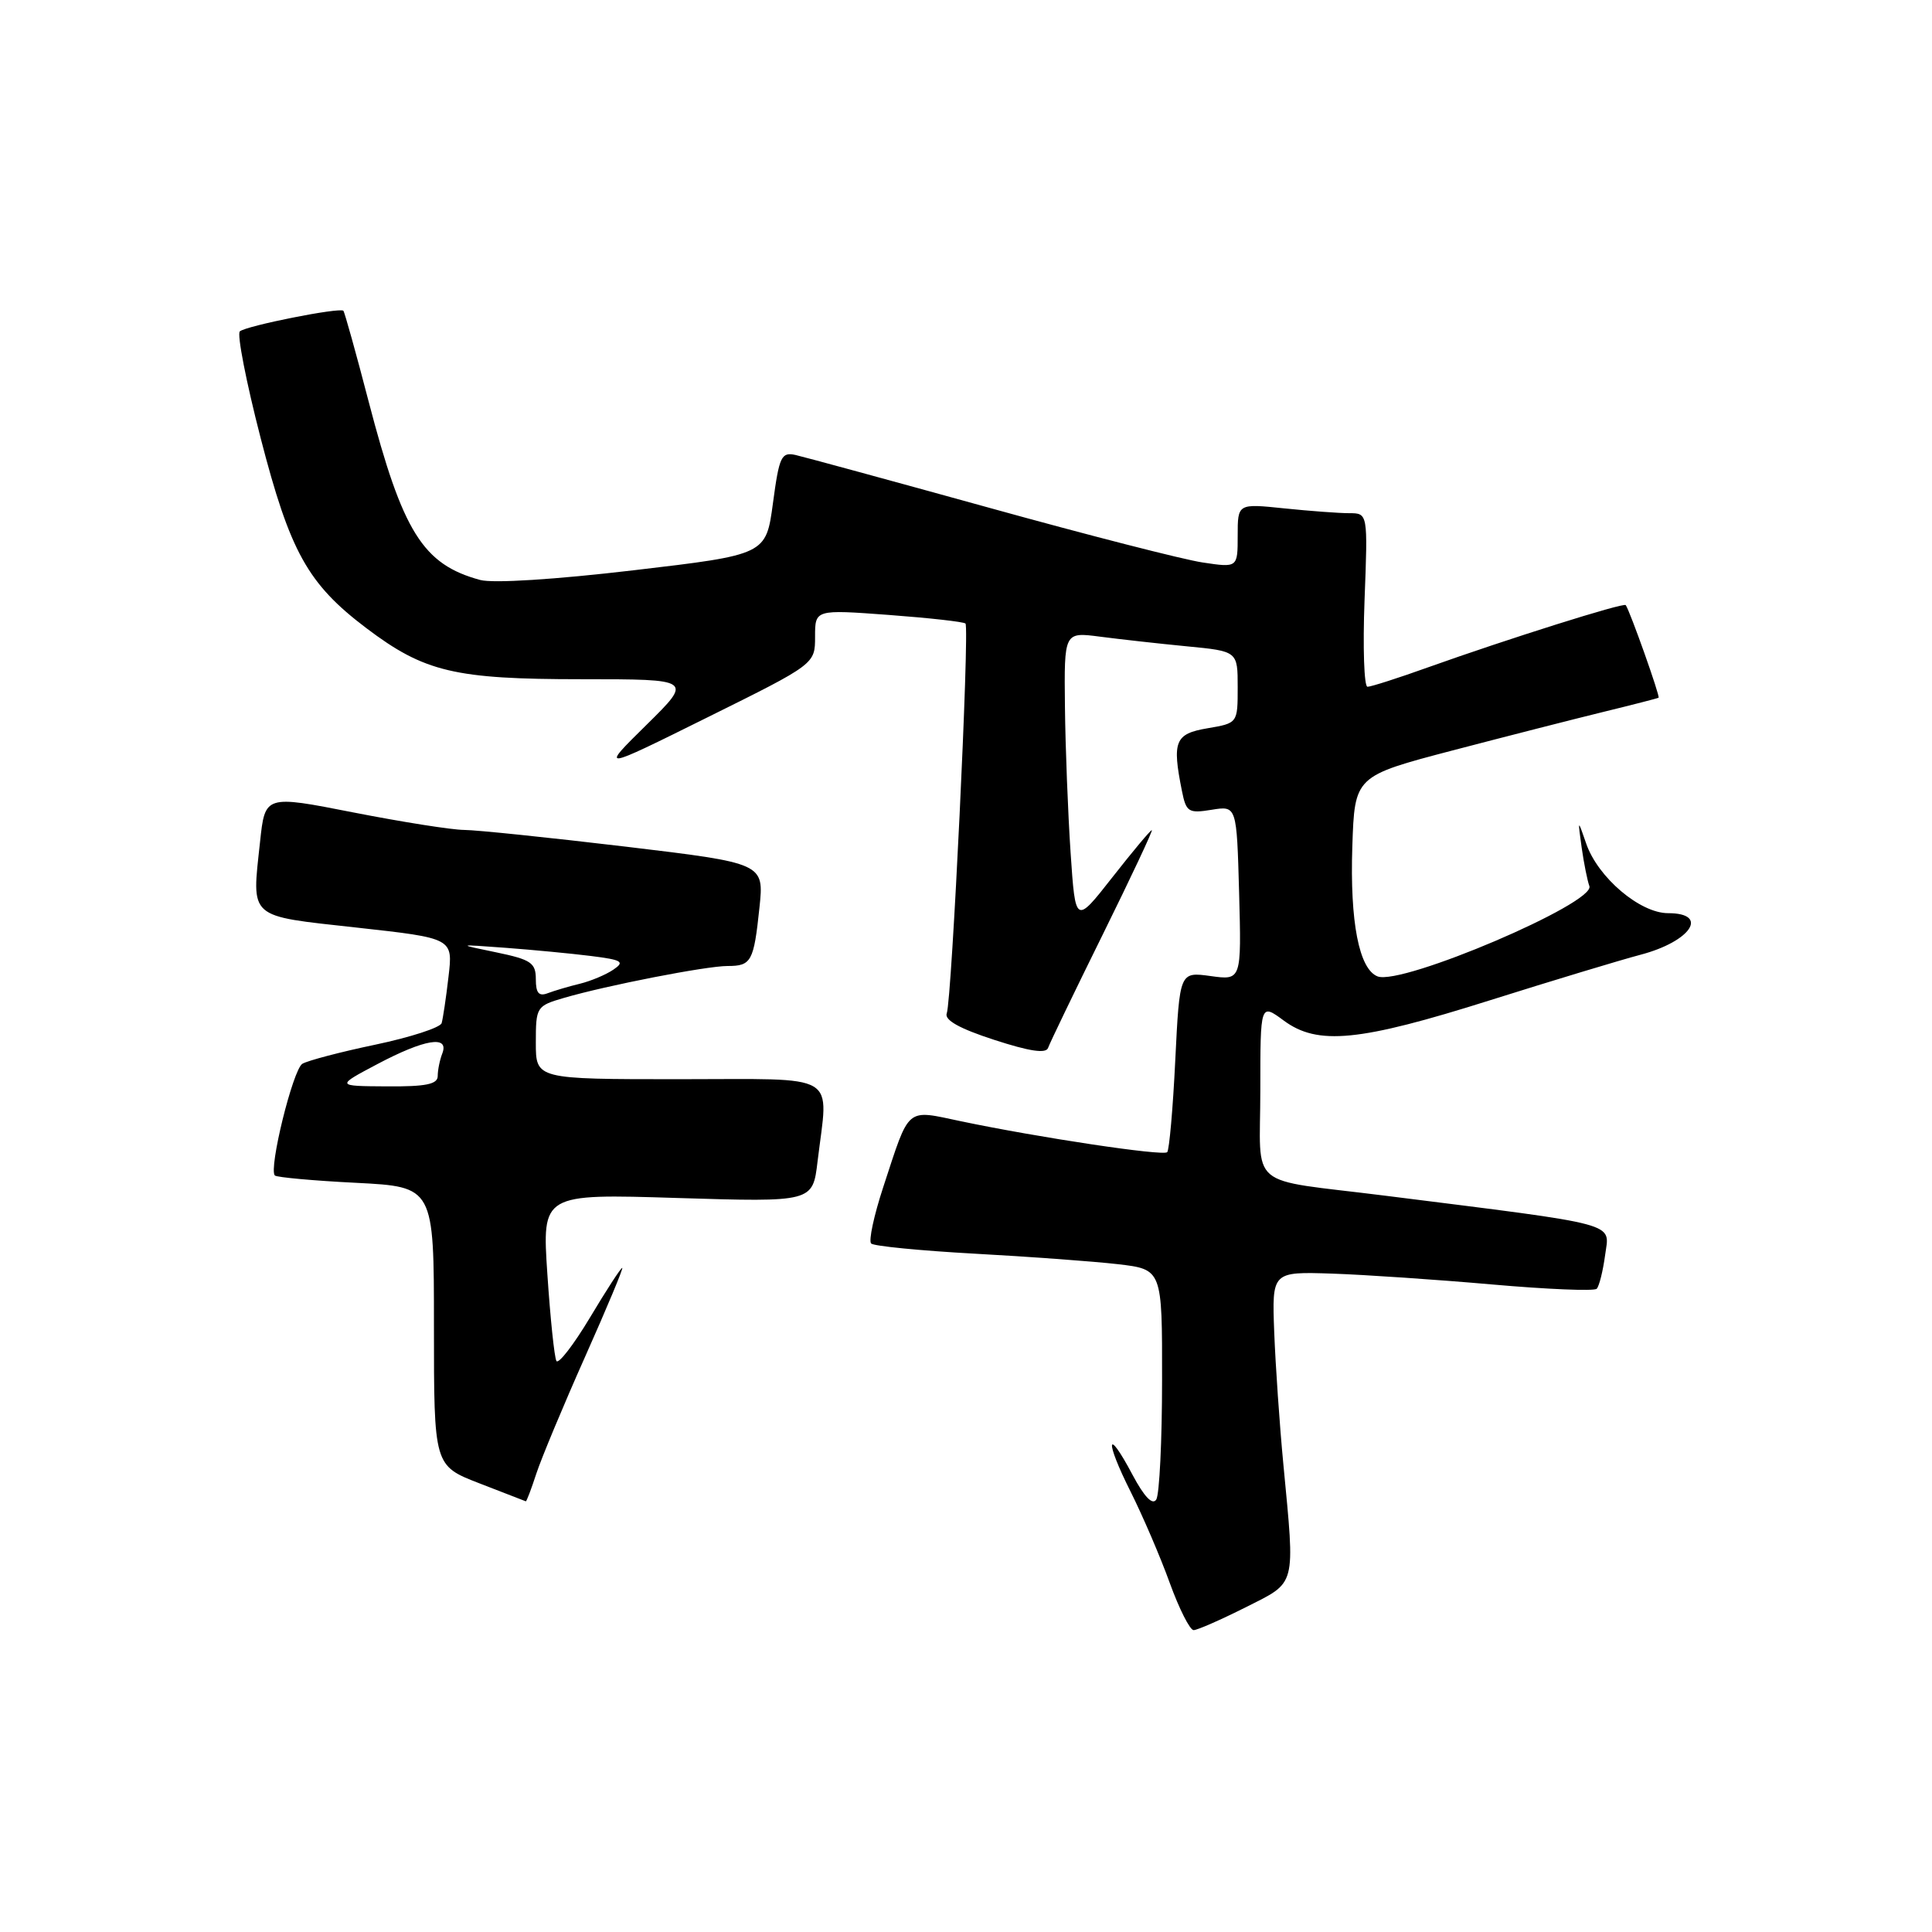 <?xml version="1.0" encoding="UTF-8" standalone="no"?>
<!DOCTYPE svg PUBLIC "-//W3C//DTD SVG 1.1//EN" "http://www.w3.org/Graphics/SVG/1.1/DTD/svg11.dtd" >
<svg xmlns="http://www.w3.org/2000/svg" xmlns:xlink="http://www.w3.org/1999/xlink" version="1.1" viewBox="0 0 256 256">
 <g >
 <path fill="currentColor"
d=" M 165.03 212.99 C 171.86 209.54 171.61 210.48 170.05 194.00 C 169.55 188.78 169.01 180.90 168.84 176.50 C 168.54 168.50 168.54 168.50 176.52 168.76 C 180.91 168.91 190.46 169.56 197.73 170.20 C 205.01 170.84 211.24 171.10 211.57 170.77 C 211.90 170.44 212.40 168.42 212.69 166.28 C 213.27 161.92 215.09 162.41 183.50 158.43 C 164.95 156.10 167.00 157.84 167.00 144.45 C 167.00 132.94 167.00 132.94 170.09 135.22 C 174.60 138.56 180.09 138.02 197.50 132.52 C 205.75 129.92 214.69 127.22 217.37 126.51 C 224.06 124.75 226.55 121.00 221.03 121.00 C 217.30 121.00 211.72 116.26 210.18 111.78 C 209.05 108.50 209.05 108.50 209.58 112.32 C 209.88 114.42 210.34 116.71 210.60 117.41 C 211.46 119.65 185.76 130.61 182.54 129.38 C 180.08 128.43 178.86 122.15 179.19 112.17 C 179.50 102.84 179.50 102.84 192.50 99.43 C 199.65 97.56 208.65 95.26 212.50 94.32 C 216.35 93.38 219.62 92.54 219.77 92.45 C 220.01 92.31 216.00 81.02 215.42 80.18 C 215.16 79.81 199.75 84.67 189.27 88.41 C 185.29 89.84 181.66 91.00 181.20 91.00 C 180.75 91.00 180.57 85.83 180.81 79.50 C 181.25 68.00 181.25 68.00 178.77 68.00 C 177.41 68.00 173.53 67.71 170.15 67.36 C 164.00 66.72 164.00 66.72 164.00 70.97 C 164.00 75.23 164.00 75.23 159.35 74.53 C 156.79 74.15 144.08 70.89 131.10 67.29 C 118.12 63.70 106.56 60.55 105.42 60.29 C 103.53 59.87 103.25 60.47 102.42 66.67 C 101.50 73.50 101.50 73.50 84.00 75.56 C 73.57 76.79 65.34 77.31 63.63 76.85 C 56.03 74.79 53.36 70.51 48.84 53.18 C 47.17 46.75 45.66 41.36 45.50 41.18 C 45.04 40.70 32.61 43.17 31.78 43.91 C 31.38 44.26 32.62 50.61 34.53 58.02 C 38.44 73.15 40.77 77.35 48.54 83.23 C 56.24 89.05 60.24 90.00 77.08 90.00 C 91.80 90.00 91.80 90.00 85.65 96.06 C 79.50 102.12 79.50 102.12 93.75 95.05 C 108.00 87.99 108.00 87.99 108.00 84.37 C 108.00 80.76 108.00 80.76 117.75 81.48 C 123.11 81.88 127.69 82.39 127.93 82.62 C 128.49 83.15 126.12 132.54 125.45 134.27 C 125.11 135.16 127.13 136.29 131.72 137.78 C 136.45 139.32 138.62 139.64 138.88 138.84 C 139.10 138.21 142.35 131.46 146.11 123.85 C 149.87 116.23 152.80 110.00 152.62 110.00 C 152.44 110.00 150.09 112.81 147.40 116.24 C 142.50 122.49 142.50 122.49 141.86 112.99 C 141.51 107.77 141.17 99.05 141.11 93.62 C 141.00 83.74 141.00 83.74 145.75 84.36 C 148.36 84.70 153.54 85.28 157.25 85.64 C 164.00 86.29 164.00 86.29 164.00 91.06 C 164.00 95.82 164.00 95.82 160.00 96.50 C 155.69 97.23 155.29 98.21 156.61 104.79 C 157.17 107.60 157.47 107.80 160.55 107.30 C 163.87 106.76 163.87 106.76 164.19 118.33 C 164.50 129.90 164.50 129.90 160.40 129.33 C 156.31 128.77 156.31 128.77 155.73 140.47 C 155.42 146.91 154.93 152.40 154.66 152.67 C 154.13 153.21 137.69 150.74 127.37 148.58 C 119.94 147.02 120.59 146.47 117.03 157.31 C 115.80 161.06 115.08 164.41 115.43 164.77 C 115.78 165.12 121.96 165.72 129.16 166.12 C 136.36 166.51 144.89 167.14 148.12 167.51 C 154.00 168.20 154.00 168.20 153.98 182.85 C 153.98 190.91 153.63 198.04 153.21 198.70 C 152.71 199.48 151.62 198.34 150.07 195.43 C 146.60 188.88 146.36 190.79 149.81 197.65 C 151.42 200.87 153.76 206.31 155.00 209.75 C 156.25 213.19 157.67 216.00 158.16 216.00 C 158.65 216.00 161.74 214.64 165.03 212.99 Z  M 71.07 195.25 C 71.75 193.19 74.66 186.21 77.54 179.75 C 80.42 173.29 82.63 168.00 82.45 168.00 C 82.26 168.00 80.34 170.96 78.17 174.59 C 76.00 178.21 74.00 180.79 73.73 180.34 C 73.46 179.88 72.92 174.70 72.53 168.84 C 71.82 158.18 71.82 158.18 89.75 158.74 C 107.69 159.29 107.69 159.29 108.33 153.90 C 109.77 141.94 111.56 143.00 90.00 143.00 C 71.00 143.00 71.00 143.00 71.00 138.16 C 71.00 133.42 71.08 133.29 74.75 132.22 C 80.41 130.57 93.59 128.00 96.40 128.00 C 99.56 128.00 99.88 127.42 100.63 120.27 C 101.25 114.38 101.25 114.38 82.87 112.18 C 72.77 110.98 63.15 109.98 61.50 109.97 C 59.85 109.96 53.24 108.91 46.81 107.65 C 35.12 105.35 35.12 105.35 34.46 111.53 C 33.35 121.85 32.74 121.30 47.27 122.91 C 60.03 124.32 60.03 124.32 59.43 129.41 C 59.11 132.21 58.69 134.98 58.52 135.57 C 58.34 136.16 54.40 137.44 49.75 138.42 C 45.11 139.39 40.75 140.54 40.06 140.96 C 38.81 141.74 35.57 154.90 36.42 155.76 C 36.67 156.00 41.52 156.45 47.19 156.73 C 57.50 157.26 57.50 157.26 57.50 175.74 C 57.50 194.21 57.50 194.21 63.50 196.54 C 66.80 197.81 69.58 198.89 69.67 198.93 C 69.77 198.97 70.40 197.31 71.07 195.25 Z  M 50.00 141.00 C 56.28 137.68 59.54 137.15 58.61 139.58 C 58.27 140.45 58.00 141.80 58.00 142.58 C 58.00 143.67 56.43 143.99 51.25 143.95 C 44.50 143.91 44.50 143.91 50.00 141.00 Z  M 71.00 129.75 C 71.00 127.58 70.37 127.15 65.75 126.19 C 60.50 125.11 60.50 125.11 67.00 125.59 C 70.58 125.86 75.65 126.34 78.28 126.67 C 82.43 127.19 82.83 127.43 81.28 128.48 C 80.30 129.15 78.30 129.99 76.84 130.35 C 75.38 130.70 73.47 131.27 72.59 131.60 C 71.40 132.06 71.00 131.59 71.00 129.75 Z "/>
</g>
</svg>